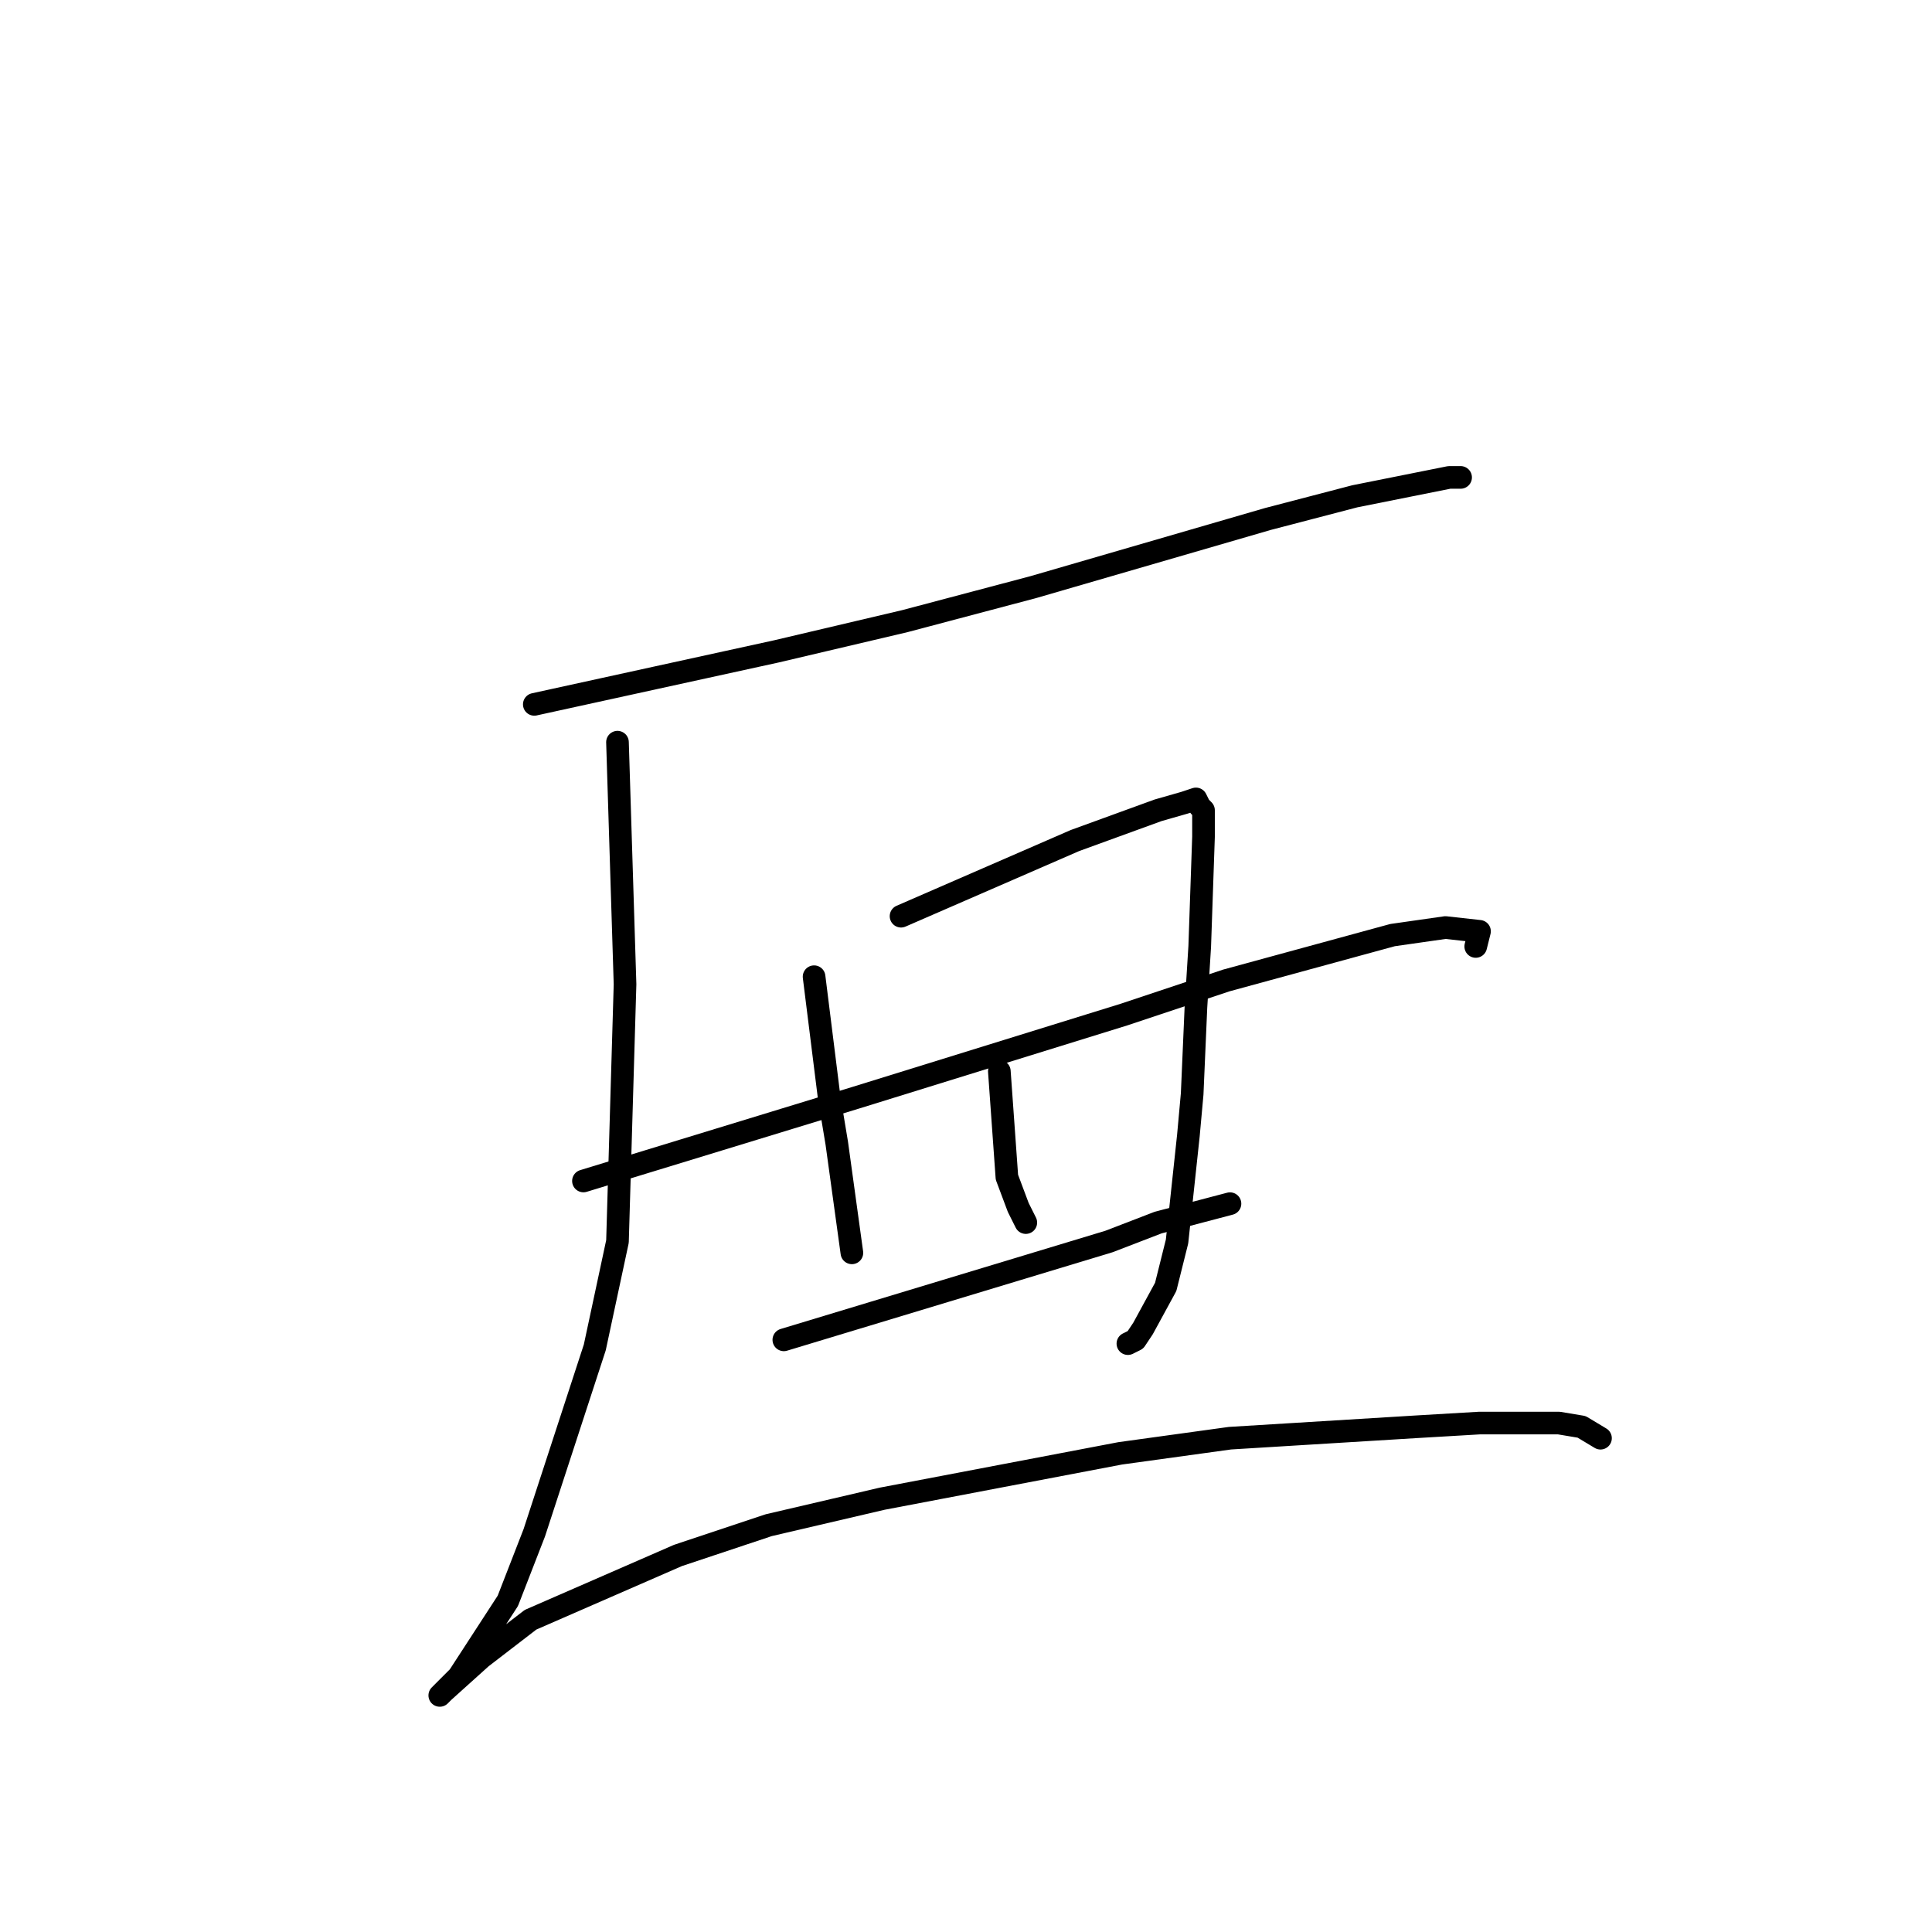 <?xml version="1.0" standalone="no"?>
    <svg width="256" height="256" xmlns="http://www.w3.org/2000/svg" version="1.1">
    <polyline stroke="black" stroke-width="3" stroke-linecap="round" fill="transparent" stroke-linejoin="round" points="70.798 93.332 86.829 89.823 102.86 86.315 119.894 82.305 136.927 77.794 167.988 68.772 179.51 65.765 192.035 63.259 193.538 63.259 193.538 63.259 " />
        <polyline stroke="black" stroke-width="3" stroke-linecap="round" fill="transparent" stroke-linejoin="round" points="81.819 98.344 82.32 114.383 82.821 130.422 81.819 164.505 78.813 178.539 70.797 203.098 67.291 212.12 60.778 222.144 58.774 224.149 58.273 224.651 58.273 224.651 58.774 224.149 63.784 219.638 70.297 214.626 89.835 206.105 101.858 202.096 116.888 198.587 148.45 192.573 162.978 190.568 187.526 189.064 196.043 188.563 206.564 188.563 209.569 189.064 212.074 190.568 212.074 190.568 " />
        <polyline stroke="black" stroke-width="3" stroke-linecap="round" fill="transparent" stroke-linejoin="round" points="107.87 129.419 108.872 137.439 109.874 145.458 110.876 151.473 112.88 166.008 112.88 166.008 " />
        <polyline stroke="black" stroke-width="3" stroke-linecap="round" fill="transparent" stroke-linejoin="round" points="119.393 121.4 130.915 116.388 142.438 111.376 153.459 107.366 156.966 106.363 158.469 105.862 158.97 106.865 159.471 107.366 159.471 108.368 159.471 110.874 158.97 125.41 158.469 133.429 157.968 144.957 157.467 150.47 155.964 164.505 154.461 170.519 151.456 176.033 150.454 177.536 149.452 178.037 149.452 178.037 " />
        <polyline stroke="black" stroke-width="3" stroke-linecap="round" fill="transparent" stroke-linejoin="round" points="132.418 141.95 132.919 148.967 133.42 155.984 134.923 159.994 135.424 160.996 135.925 161.998 135.925 161.998 " />
        <polyline stroke="black" stroke-width="3" stroke-linecap="round" fill="transparent" stroke-linejoin="round" points="77.31 156.485 95.346 150.972 113.381 145.458 148.951 134.432 162.477 129.921 184.52 123.906 191.534 122.904 196.043 123.405 195.542 125.41 195.542 125.41 " />
        <polyline stroke="black" stroke-width="3" stroke-linecap="round" fill="transparent" stroke-linejoin="round" points="103.862 177.536 125.404 171.02 146.947 164.505 153.459 161.998 162.978 159.492 162.978 159.492 " />
        </svg>